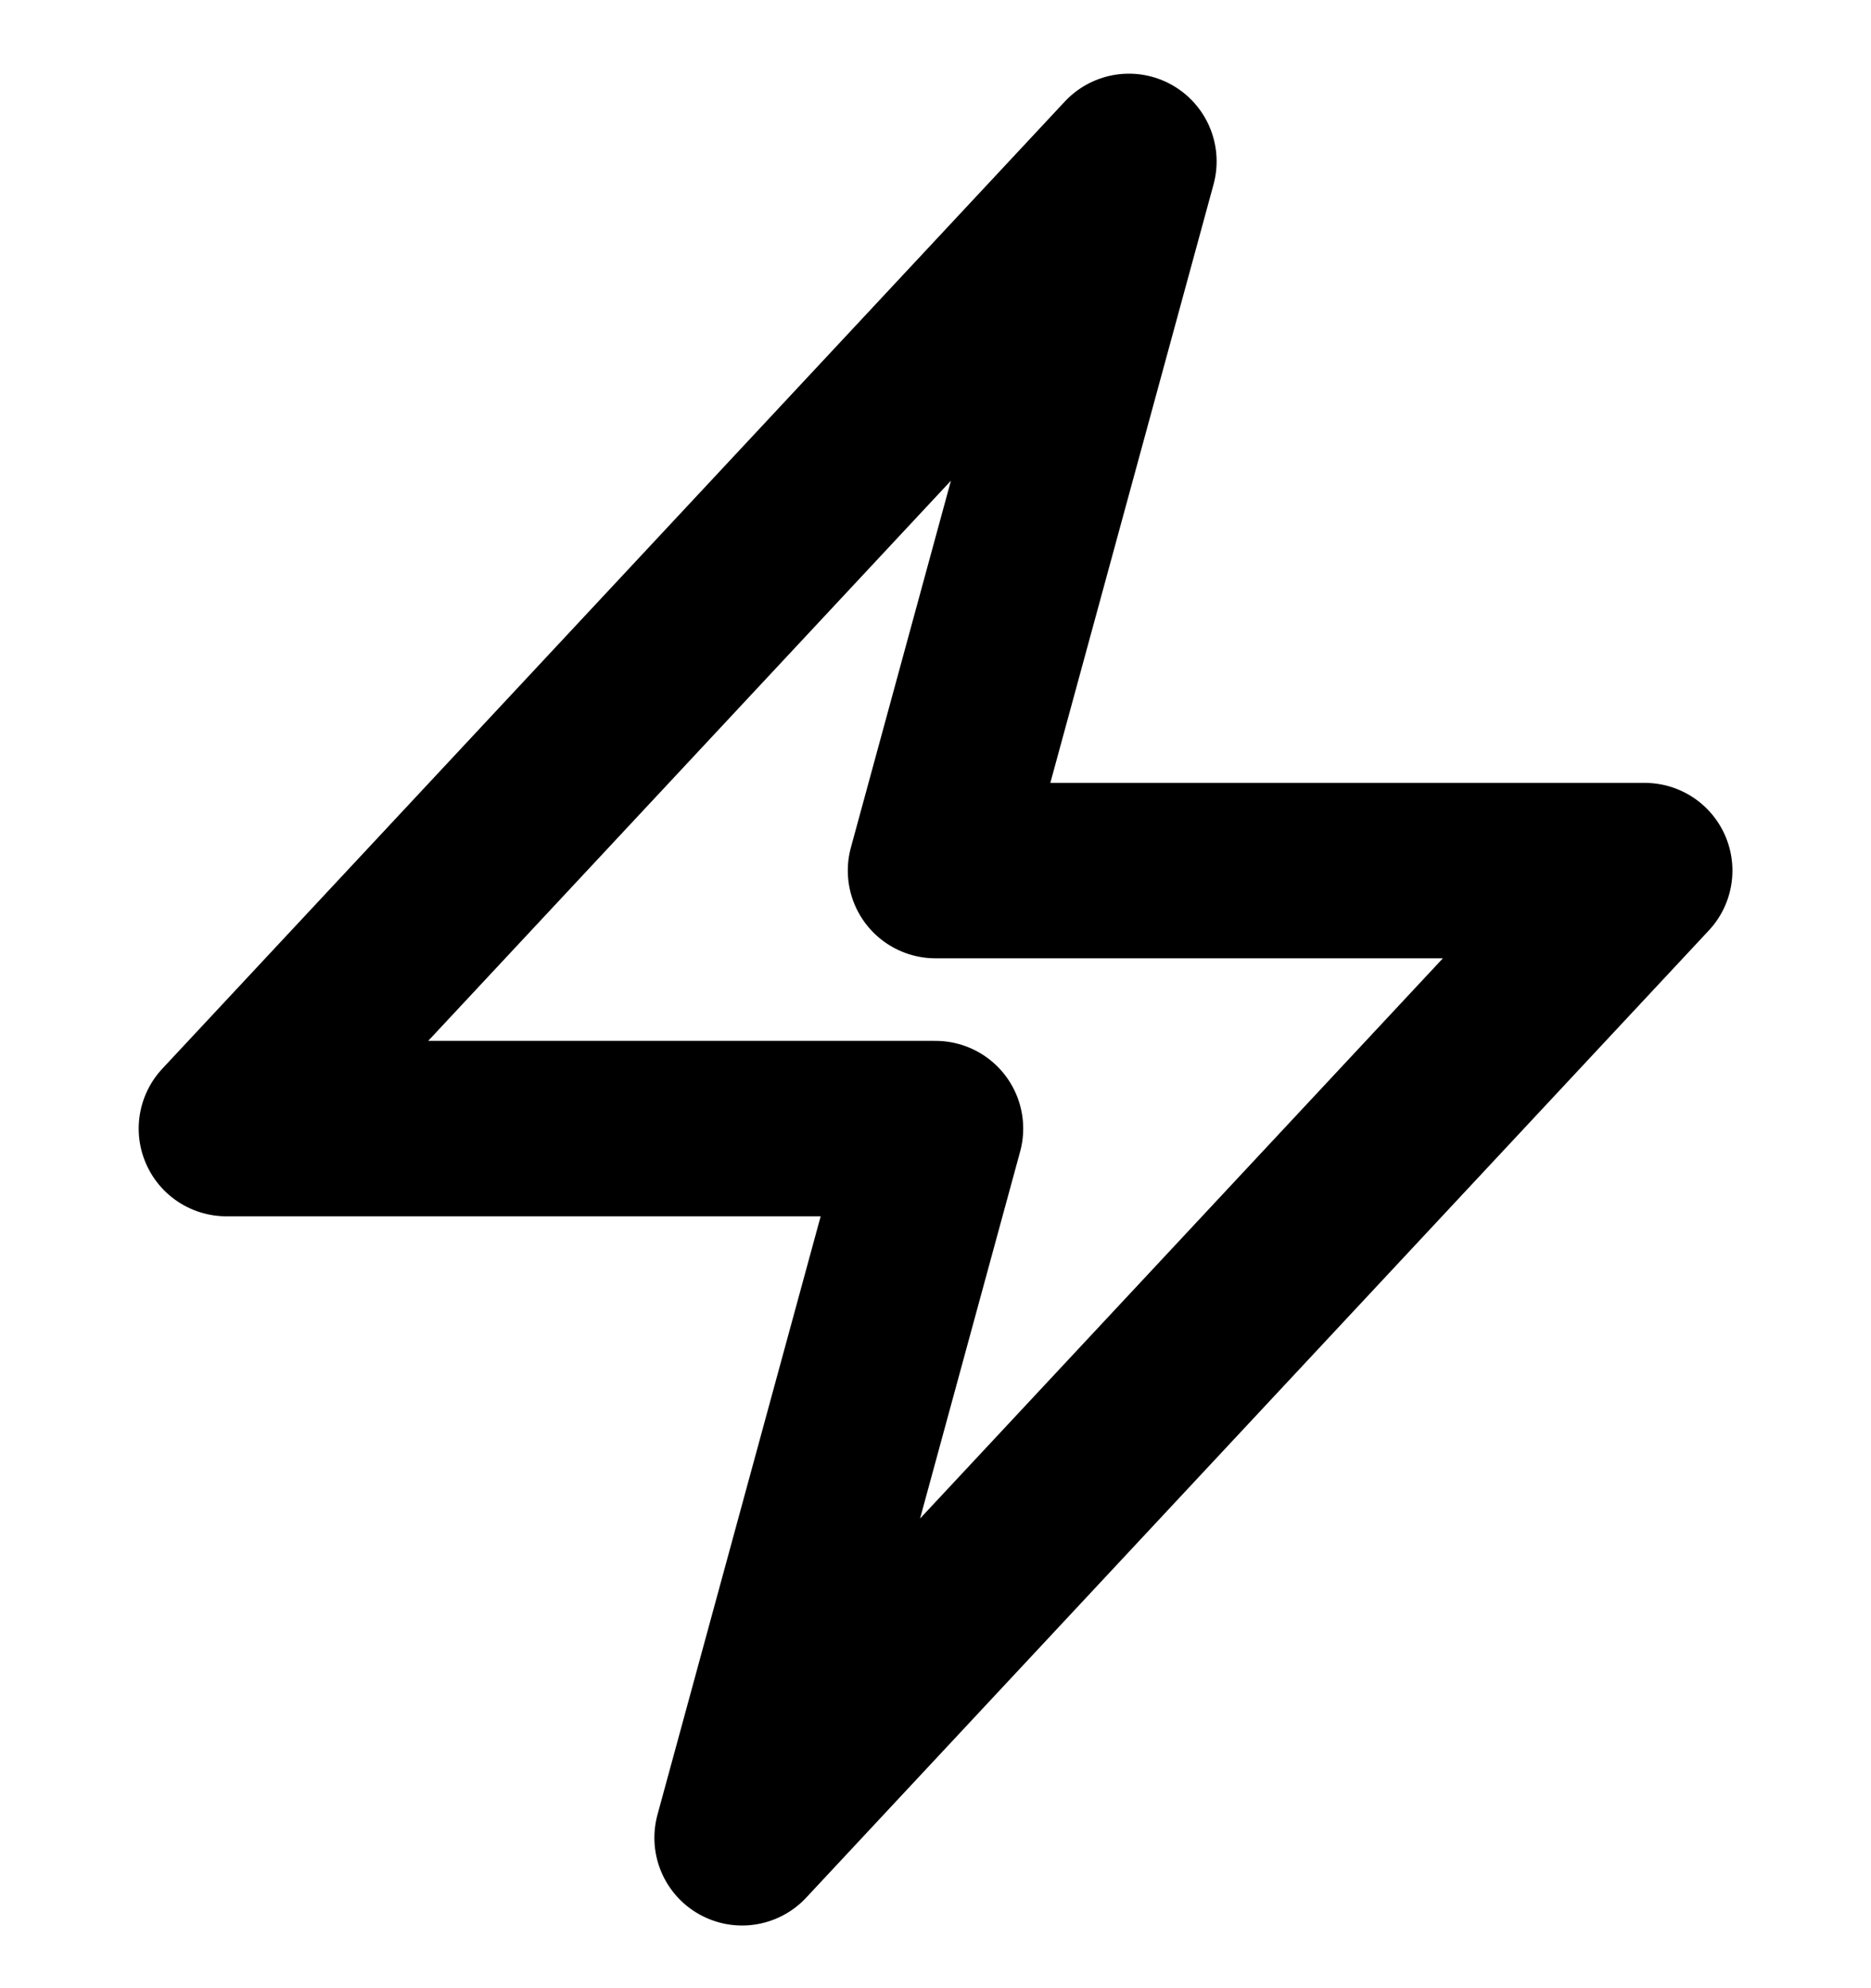 <svg xmlns="http://www.w3.org/2000/svg" fill="none" viewBox="0 0 16 17" stroke-width="1.5" stroke="currentColor" aria-hidden="true">
  <g clip-path="url(#clip0_1243_4906)">
    <path stroke-linecap="round" stroke-linejoin="round" d="M1.936 9.65l7.718-8.27L8 7.444h6.065l-7.719 8.27L8 9.65H1.936z"/>
  </g>
  <defs>
    <clipPath id="clip0_1243_4906">
      <path fill="#fff" d="M0 0h16v16H0z" transform="translate(0 .547)"/>
    </clipPath>
  </defs>
</svg>
